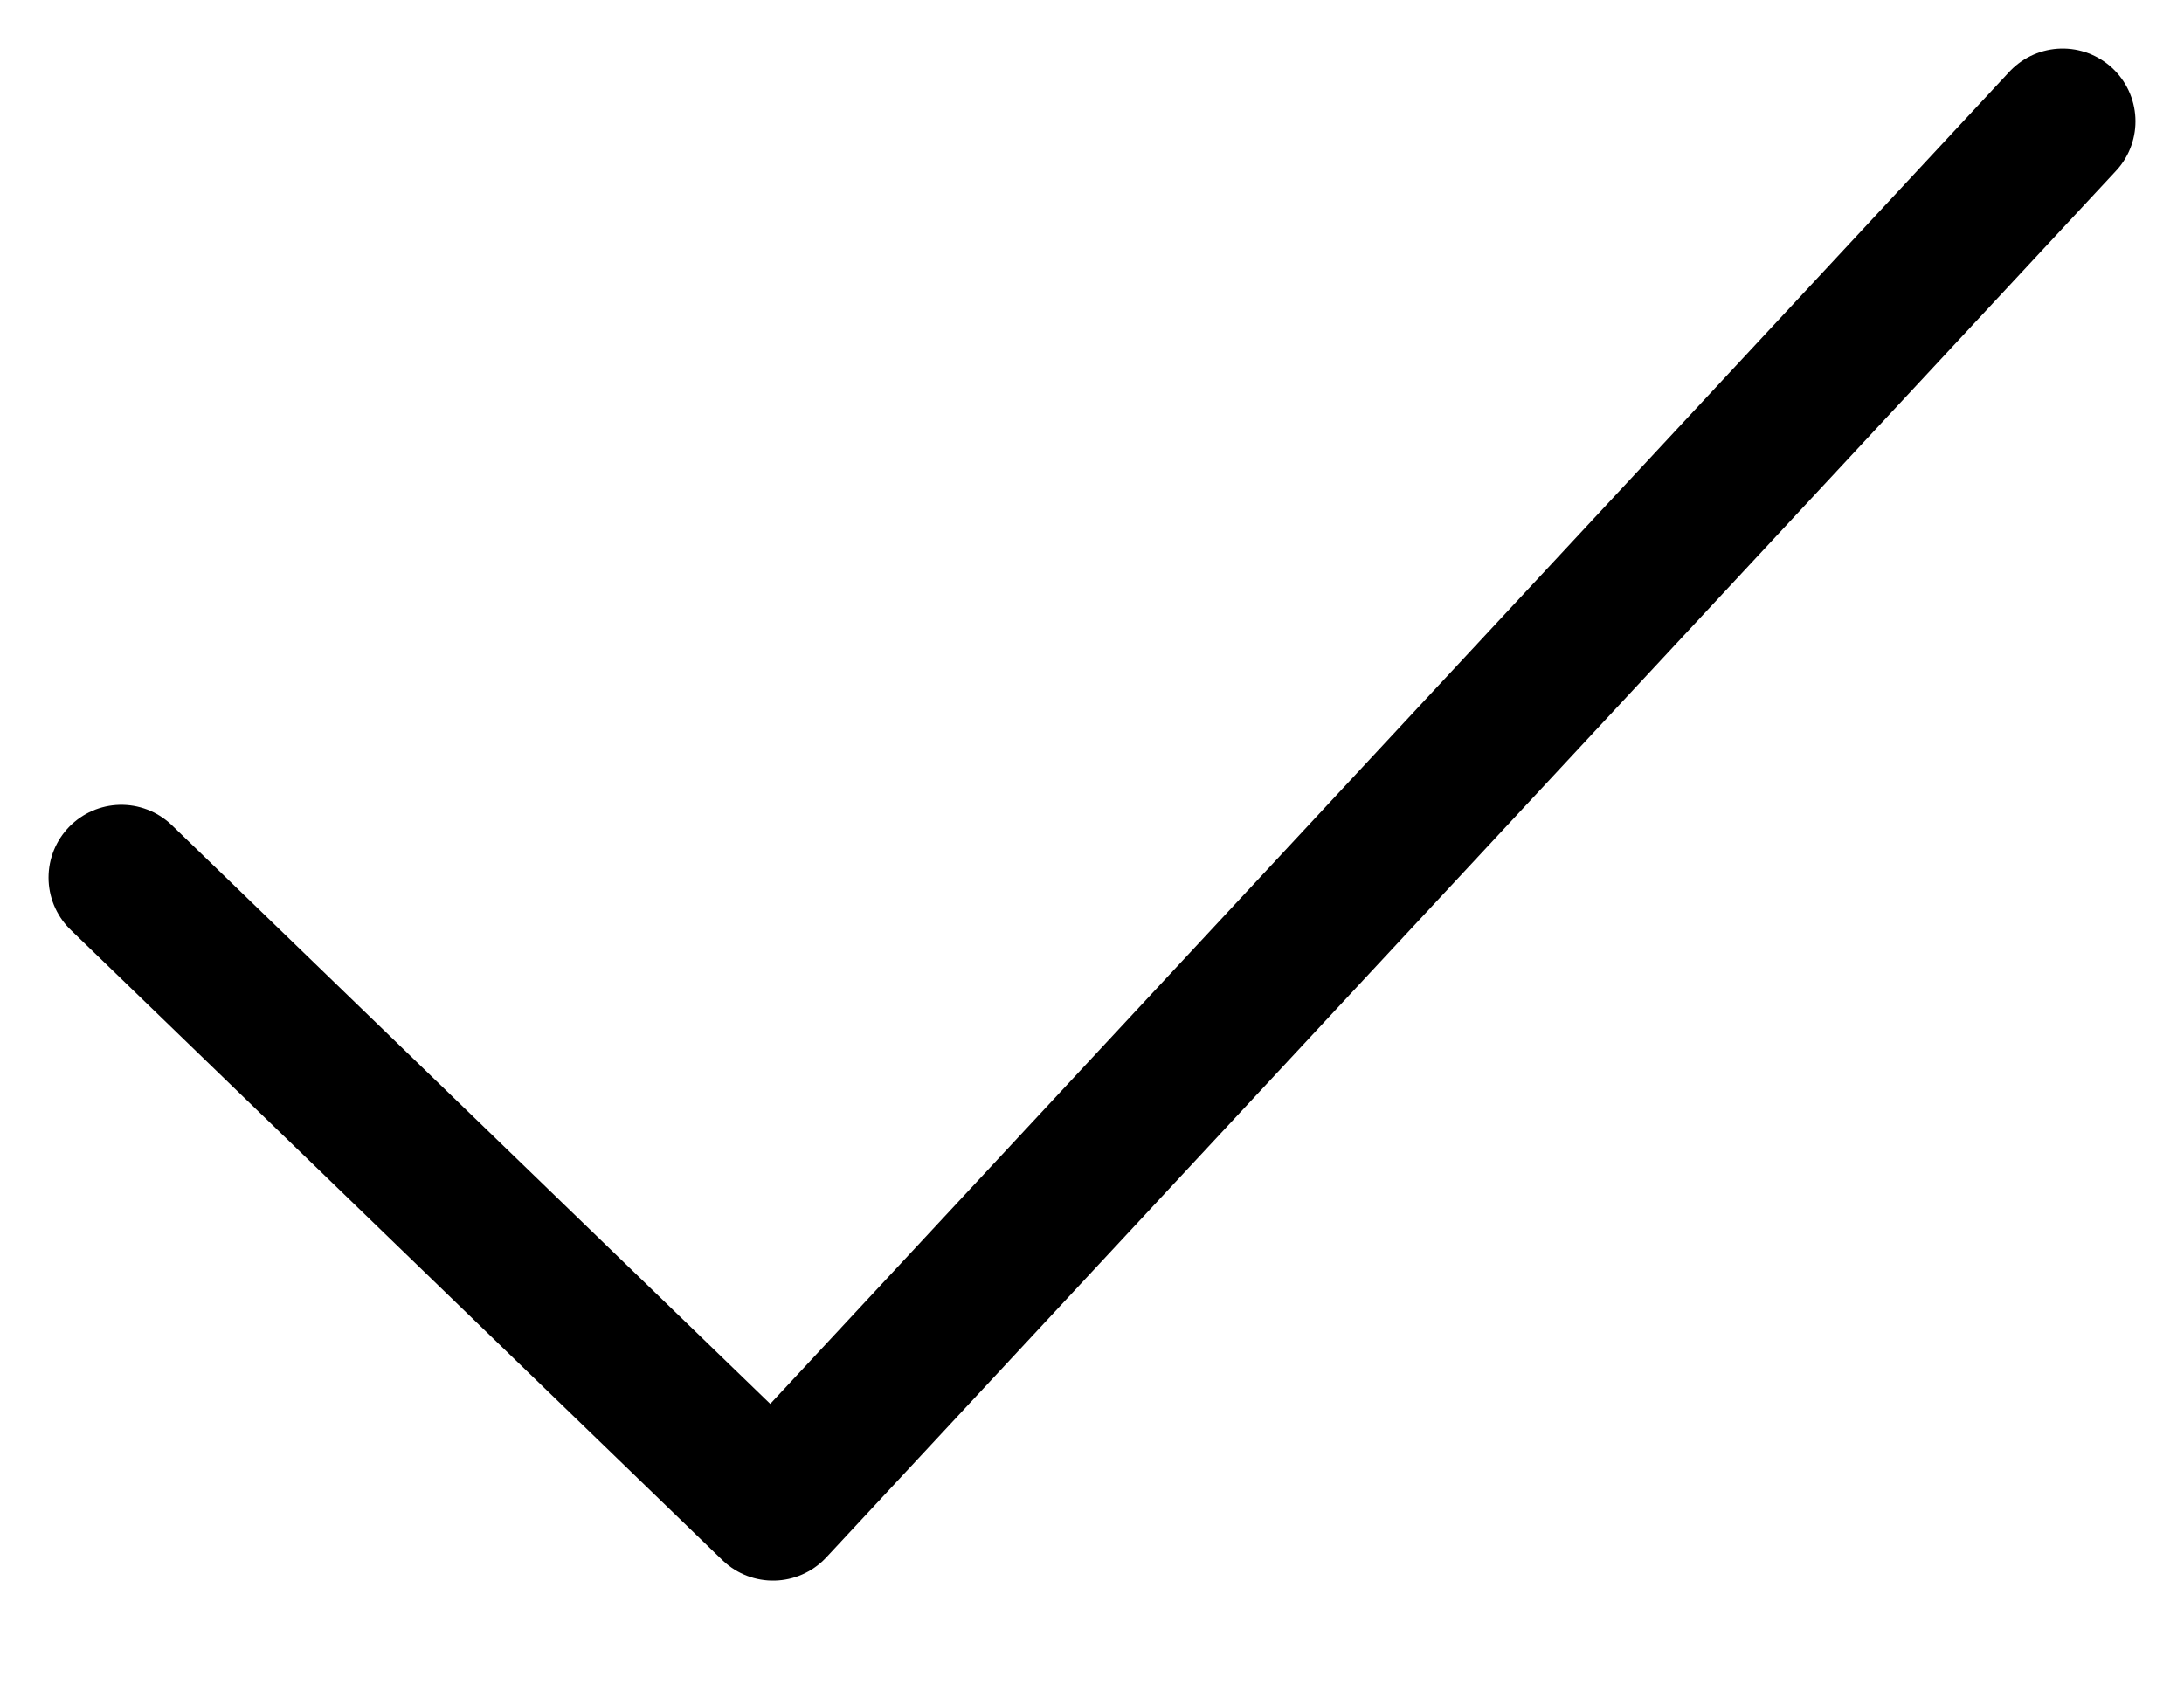 <svg width="18" height="14" viewBox="0 0 18 14" fill="none" xmlns="http://www.w3.org/2000/svg">
<path d="M17 1L6.371 12.429L1 7.234" stroke="black" stroke-width="1.2" stroke-linecap="round" stroke-linejoin="round"/>
</svg>
